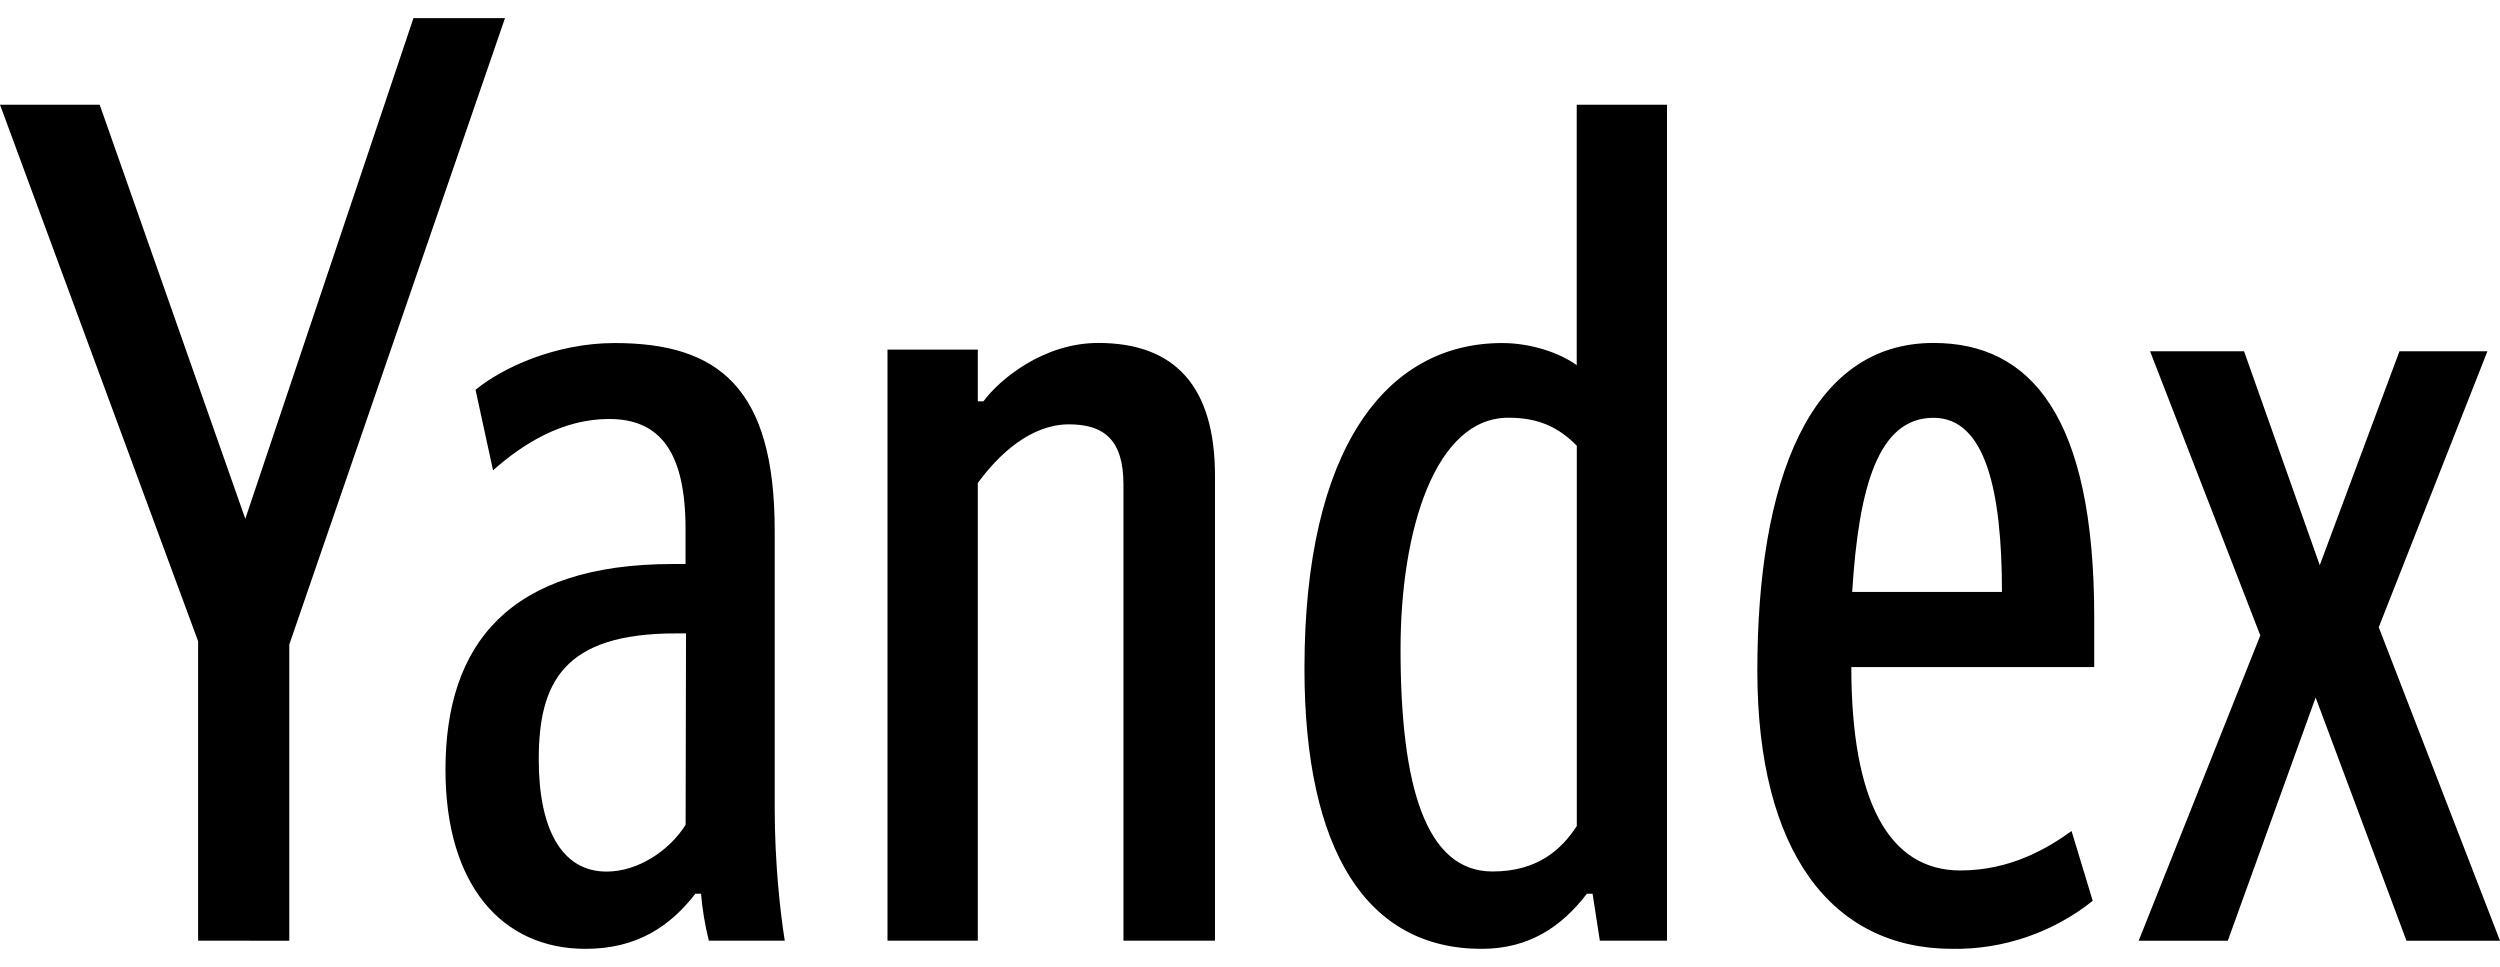 <svg width="106" height="41" viewBox="0 0 106 41" fill="none" xmlns="http://www.w3.org/2000/svg">
<path d="M8.4 39.884V27.188L0 4.44H4.227L10.401 21.998L17.53 0.769H21.412L12.266 27.328V39.887L8.4 39.884ZM33.297 39.884H30.054C29.892 39.23 29.781 38.565 29.723 37.894H29.485C28.398 39.289 26.997 40.231 24.824 40.231C21.303 40.231 18.888 37.547 18.888 32.638C18.888 27.288 21.601 23.914 28.534 23.914H29.067V22.433C29.067 19.156 27.981 17.765 25.824 17.765C23.853 17.765 22.18 18.808 20.905 19.942L20.163 16.528C21.303 15.588 23.565 14.545 26.063 14.545C30.448 14.545 32.847 16.427 32.847 22.486V34.226C32.847 36.61 33.085 38.703 33.274 39.887L33.297 39.884ZM29.087 26.857H28.637C23.857 26.857 22.843 28.98 22.843 32.203C22.843 35.079 23.774 36.955 25.722 36.955C27.05 36.955 28.381 36.069 29.07 34.972L29.087 26.857ZM41.459 39.884H37.63V14.822H41.459V17.016H41.698C42.39 16.076 44.255 14.541 46.564 14.541C49.807 14.541 51.516 16.37 51.516 20.186V39.884H47.634V20.534C47.634 18.651 46.809 17.992 45.325 17.992C43.718 17.992 42.357 19.246 41.459 20.48V39.884ZM55.309 28.338C55.309 19.055 58.744 14.545 63.696 14.545C64.885 14.545 66.111 14.946 66.853 15.484V4.44H70.682V39.884H67.833L67.525 37.894H67.284C66.214 39.289 64.836 40.231 62.818 40.231C57.952 40.231 55.309 36.069 55.309 28.338ZM66.856 18.898C66.078 18.113 65.236 17.711 63.954 17.711C60.867 17.711 59.383 22.433 59.383 27.532C59.383 33.387 60.47 36.951 63.282 36.951C65.2 36.951 66.214 36.012 66.856 35.022V18.898ZM82.776 40.231C77.671 40.231 74.511 36.122 74.511 28.438C74.511 20.396 76.721 14.541 81.981 14.541C86.105 14.541 88.795 17.658 88.795 26.161V28.284H78.496C78.496 33.945 80.07 36.908 83.121 36.908C85.28 36.908 86.867 35.931 87.834 35.236L88.732 38.195C87.038 39.544 84.936 40.263 82.779 40.231H82.776ZM78.549 25.098H84.883C84.883 20.831 84.191 17.715 81.981 17.715C79.636 17.715 78.811 20.64 78.533 25.098H78.549ZM105.467 14.893L100.859 26.596L106 39.887H102.035L98.183 29.575L94.459 39.887H90.68L95.837 26.943L91.163 14.893H95.148L98.358 23.964L101.737 14.893H105.467Z" fill="black"/>
</svg>
